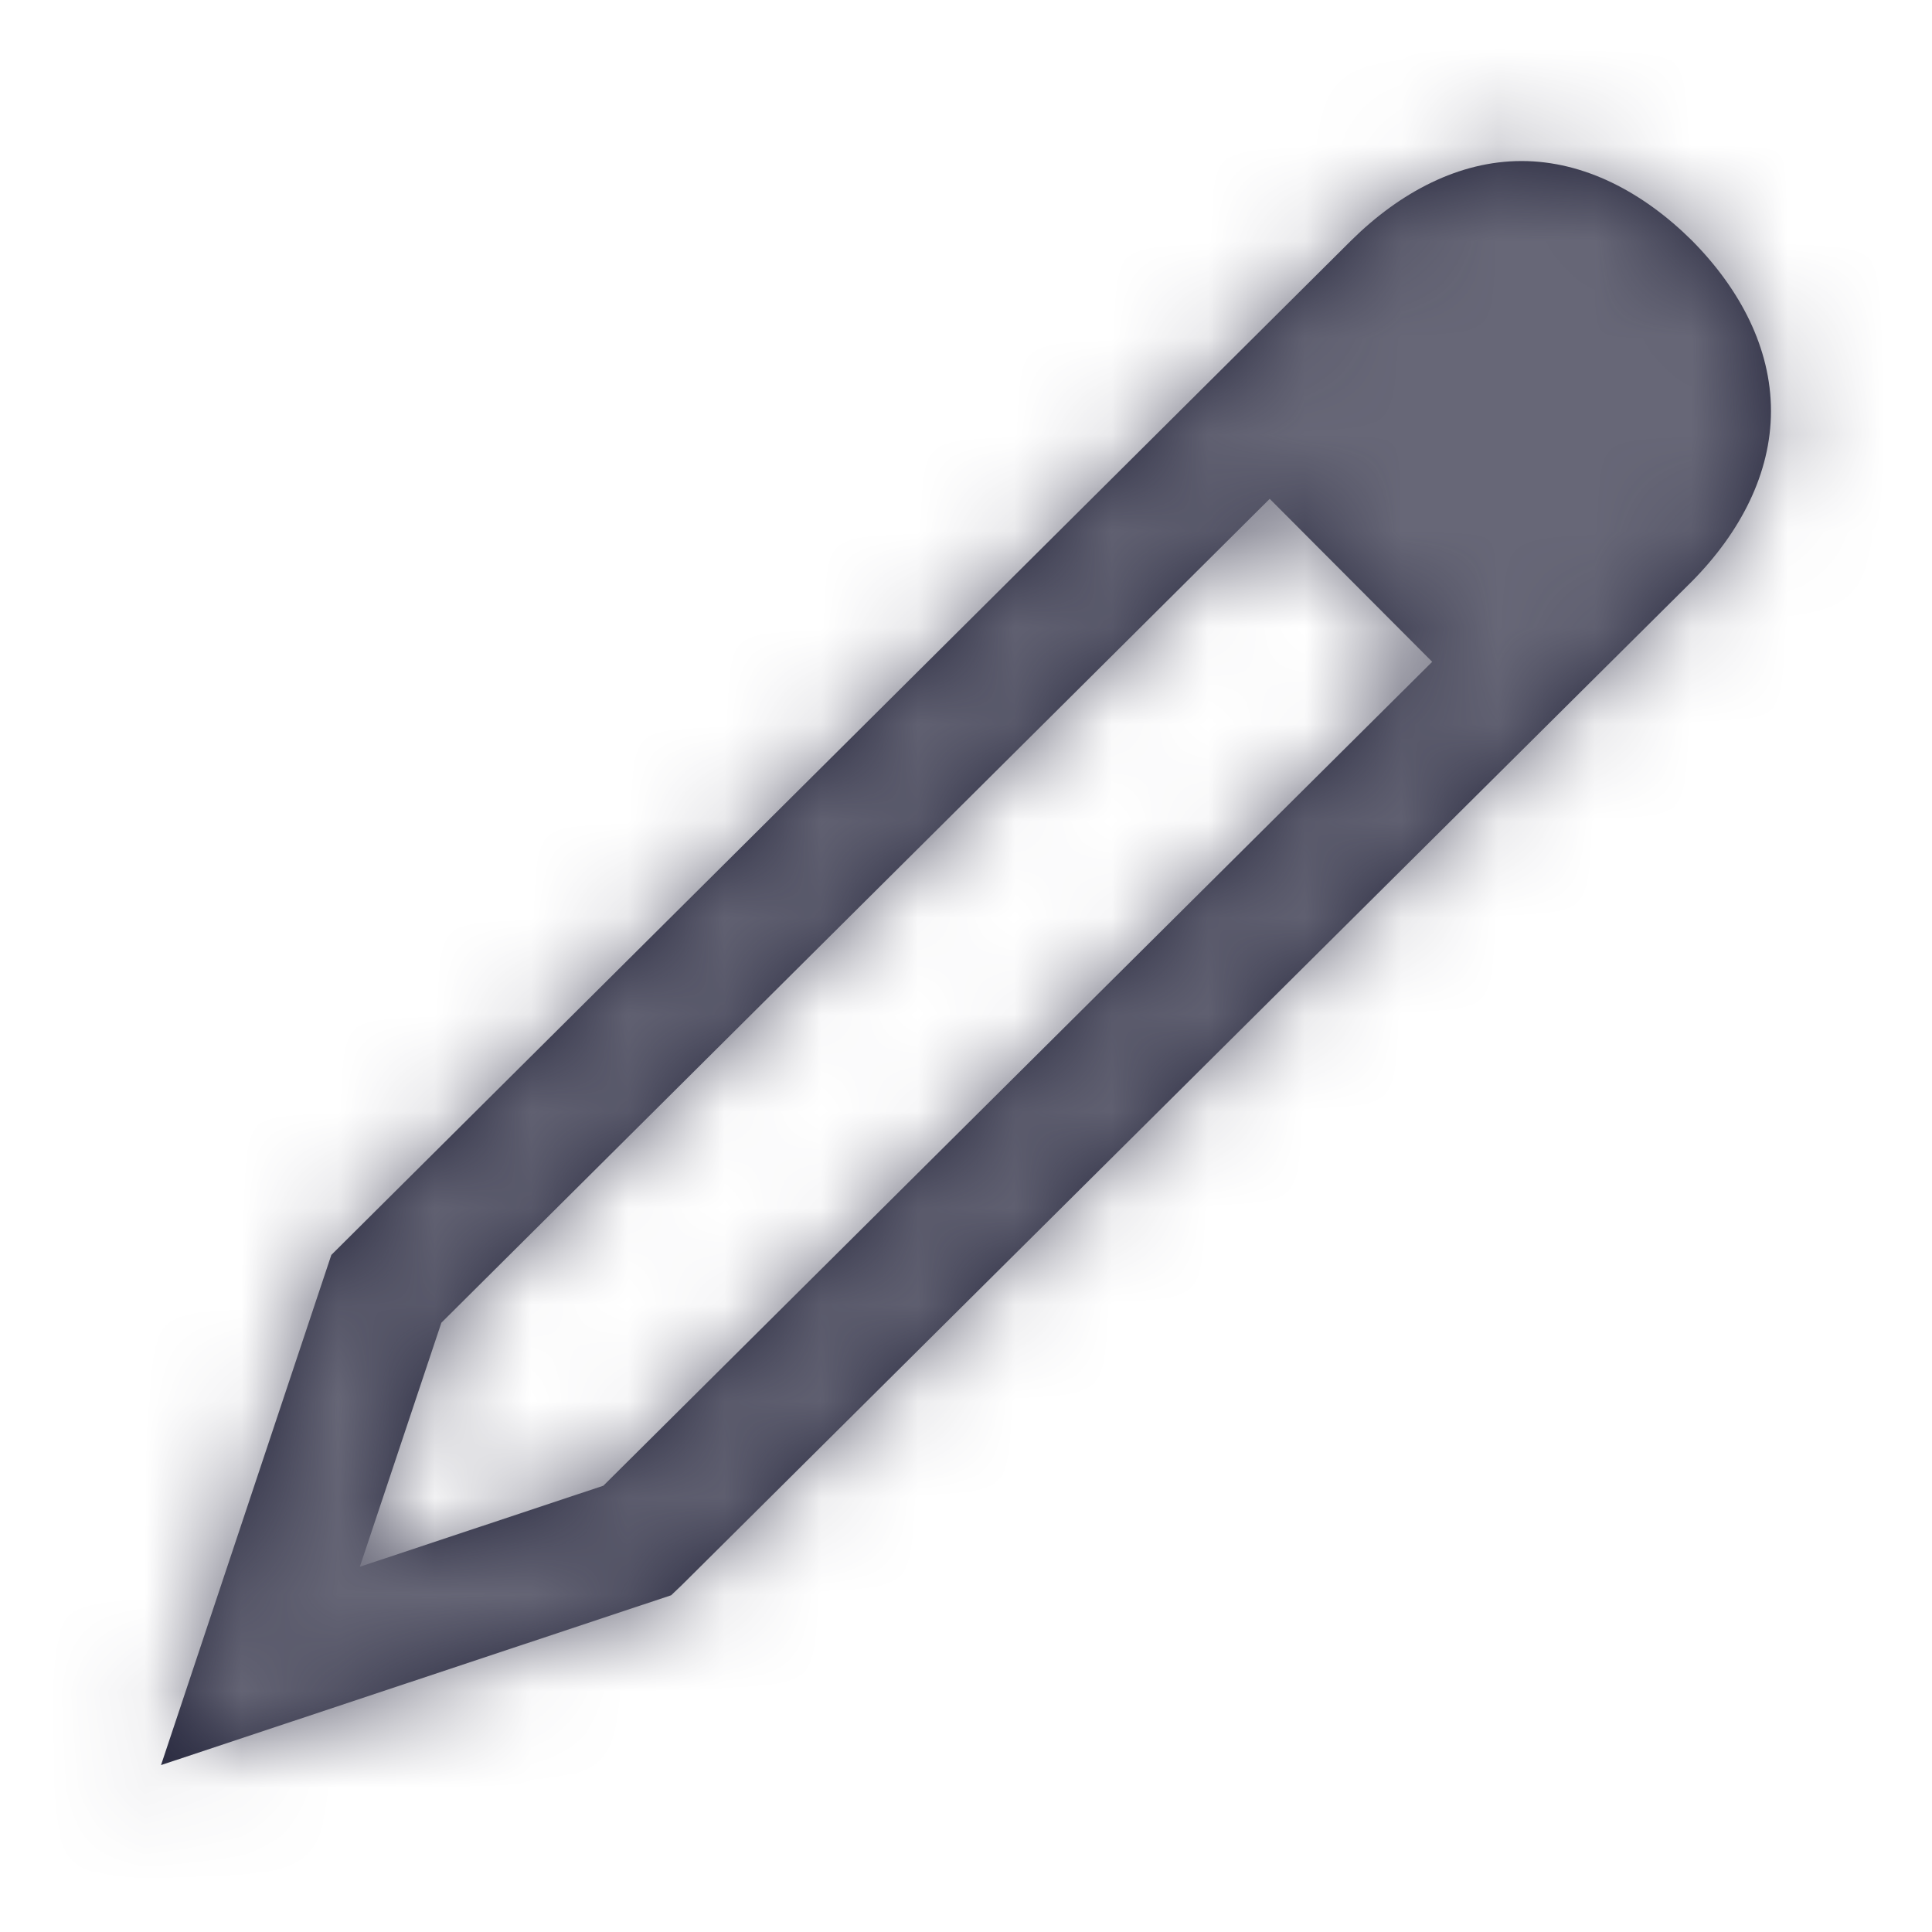 <?xml version="1.0" encoding="UTF-8"?>
<svg width="20px" height="20px" viewBox="0 0 20 20" version="1.1" xmlns="http://www.w3.org/2000/svg" xmlns:xlink="http://www.w3.org/1999/xlink">
    <title>Icon</title>
    <defs>
        <path d="M15.751,1.667 C15.106,1.667 14.496,1.987 13.987,2.49 L3.43,12.991 L1.667,18.272 L6.948,16.514 L7.06,16.407 L17.515,6.018 C18.018,5.509 18.333,4.899 18.333,4.254 C18.333,3.608 18.018,2.998 17.515,2.49 C17.007,1.987 16.397,1.667 15.751,1.667 L15.751,1.667 Z M13.144,5.164 L14.826,6.851 L6.246,15.38 L3.725,16.219 L4.569,13.693 L13.144,5.164 Z" id="path-1"></path>
    </defs>
    <g id="Work-In-Progress" stroke="none" stroke-width="1" fill="none" fill-rule="evenodd">
        <g id="9-1-1" transform="translate(-1226, -299)">
            <g id="Group-9" transform="translate(272, 236)">
                <g id="Group-13" transform="translate(0, 47)">
                    <g id="Group-8" transform="translate(768, 16)">
                        <g id="Edit" transform="translate(186, 0)">
                            <polygon id="Path" points="0 20 0 0 20 0 20 20"></polygon>
                            <mask id="mask-2" fill="white">
                                <use xlink:href="#path-1"></use>
                            </mask>
                            <use id="Mask" fill="#26273D" fill-rule="nonzero" xlink:href="#path-1"></use>
                            <rect id="Mask" fill="#676777" mask="url(#mask-2)" x="0" y="0" width="20" height="20"></rect>
                        </g>
                    </g>
                </g>
            </g>
        </g>
    </g>
</svg>